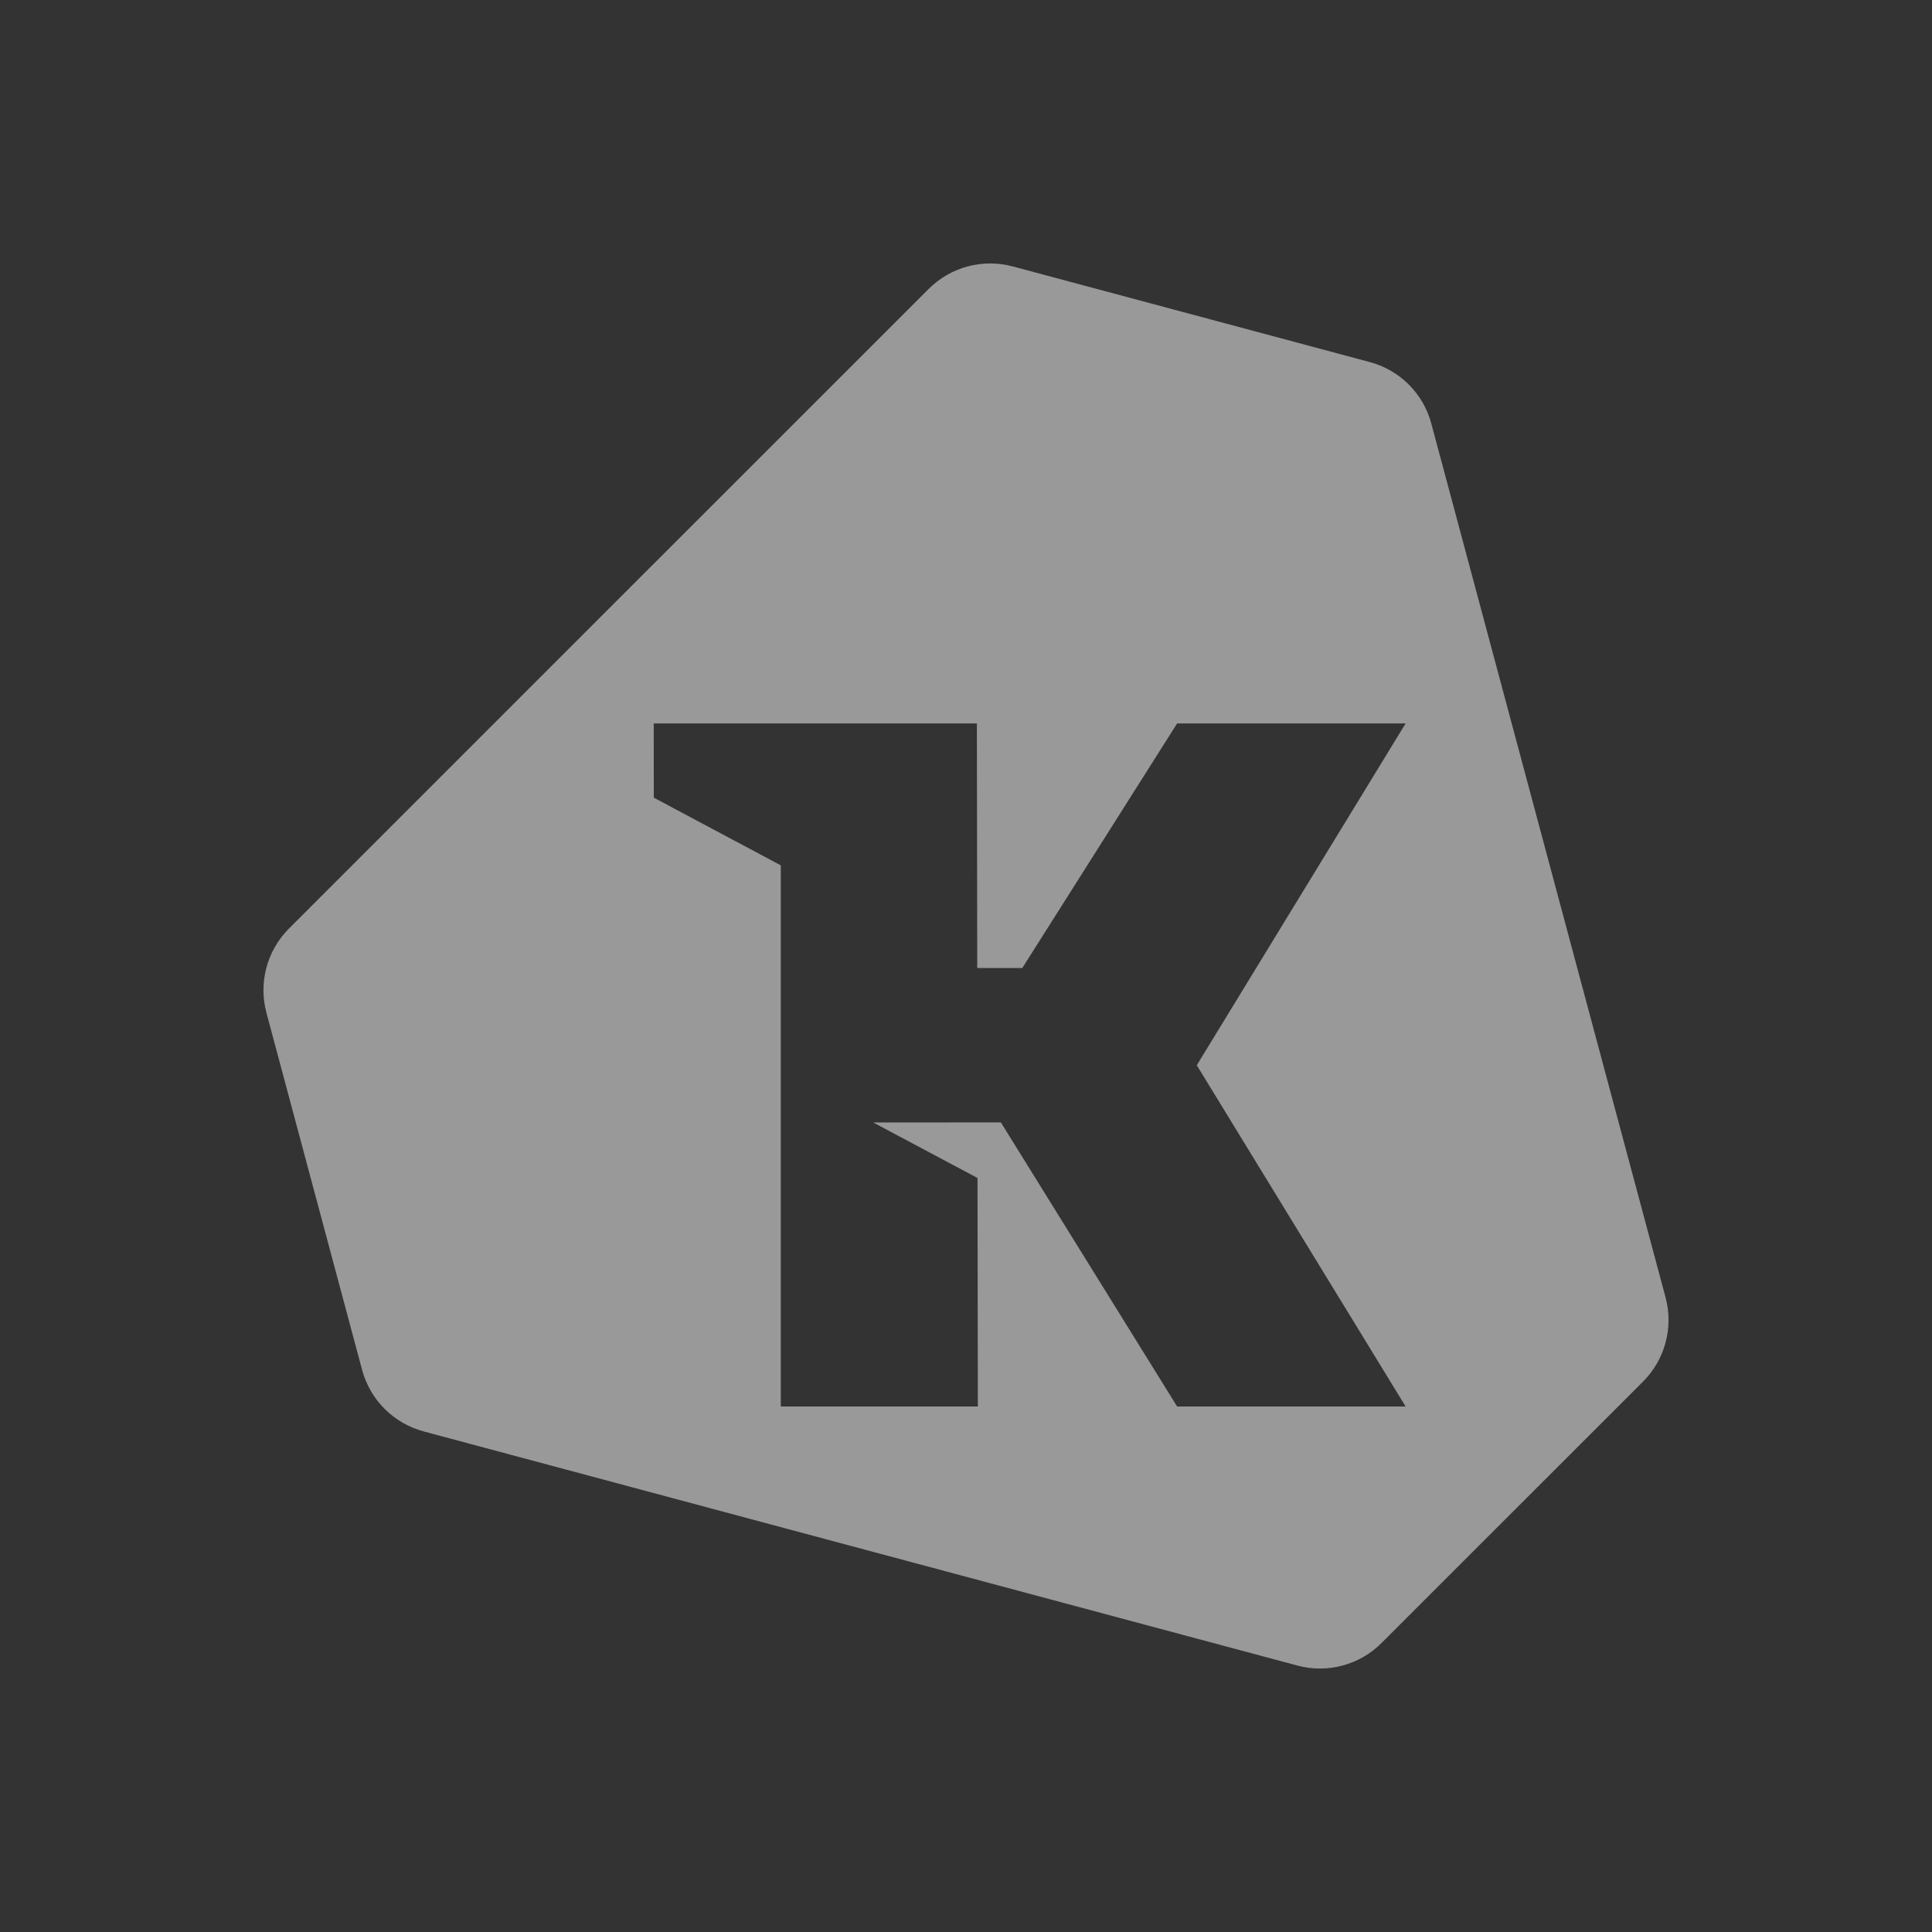 <?xml version="1.0" encoding="UTF-8"?>
<svg width="22px" height="22px" viewBox="0 0 22 22" version="1.1" xmlns="http://www.w3.org/2000/svg" xmlns:xlink="http://www.w3.org/1999/xlink">
    <rect x="0" y="0" width="22" height="22" fill="#333333" stroke="none"/>
    <title>menubar-missing-registration-dark</title>
    <g id="menubar-missing-registration-dark" stroke="none" stroke-width="1" fill="none" fill-rule="evenodd" fill-opacity="0.5">
        <path d="M10.574,3.291 C10.825,3.04 11.19,2.942 11.533,3.034 L15.598,4.123 C15.94,4.214 16.208,4.482 16.299,4.825 L18.966,14.774 C19.058,15.117 18.96,15.482 18.709,15.733 L15.733,18.708 C15.482,18.96 15.117,19.058 14.774,18.966 L4.825,16.3 C4.482,16.208 4.215,15.941 4.123,15.598 L3.034,11.533 C2.942,11.19 3.04,10.825 3.29,10.574 L6.946,6.918 Z M11.124,8.238 L7.444,8.238 L7.445,9.083 L8.891,9.854 L8.891,16.016 L11.135,16.016 L11.131,13.414 L9.944,12.782 L11.397,12.781 L13.404,16.016 L16.006,16.016 L13.628,12.13 L16.006,8.238 L13.404,8.238 L11.641,11.023 L11.128,11.023 L11.124,8.238 Z" id="Combined-Shape" fill="#FFFFFF"></path>
    </g>
</svg>